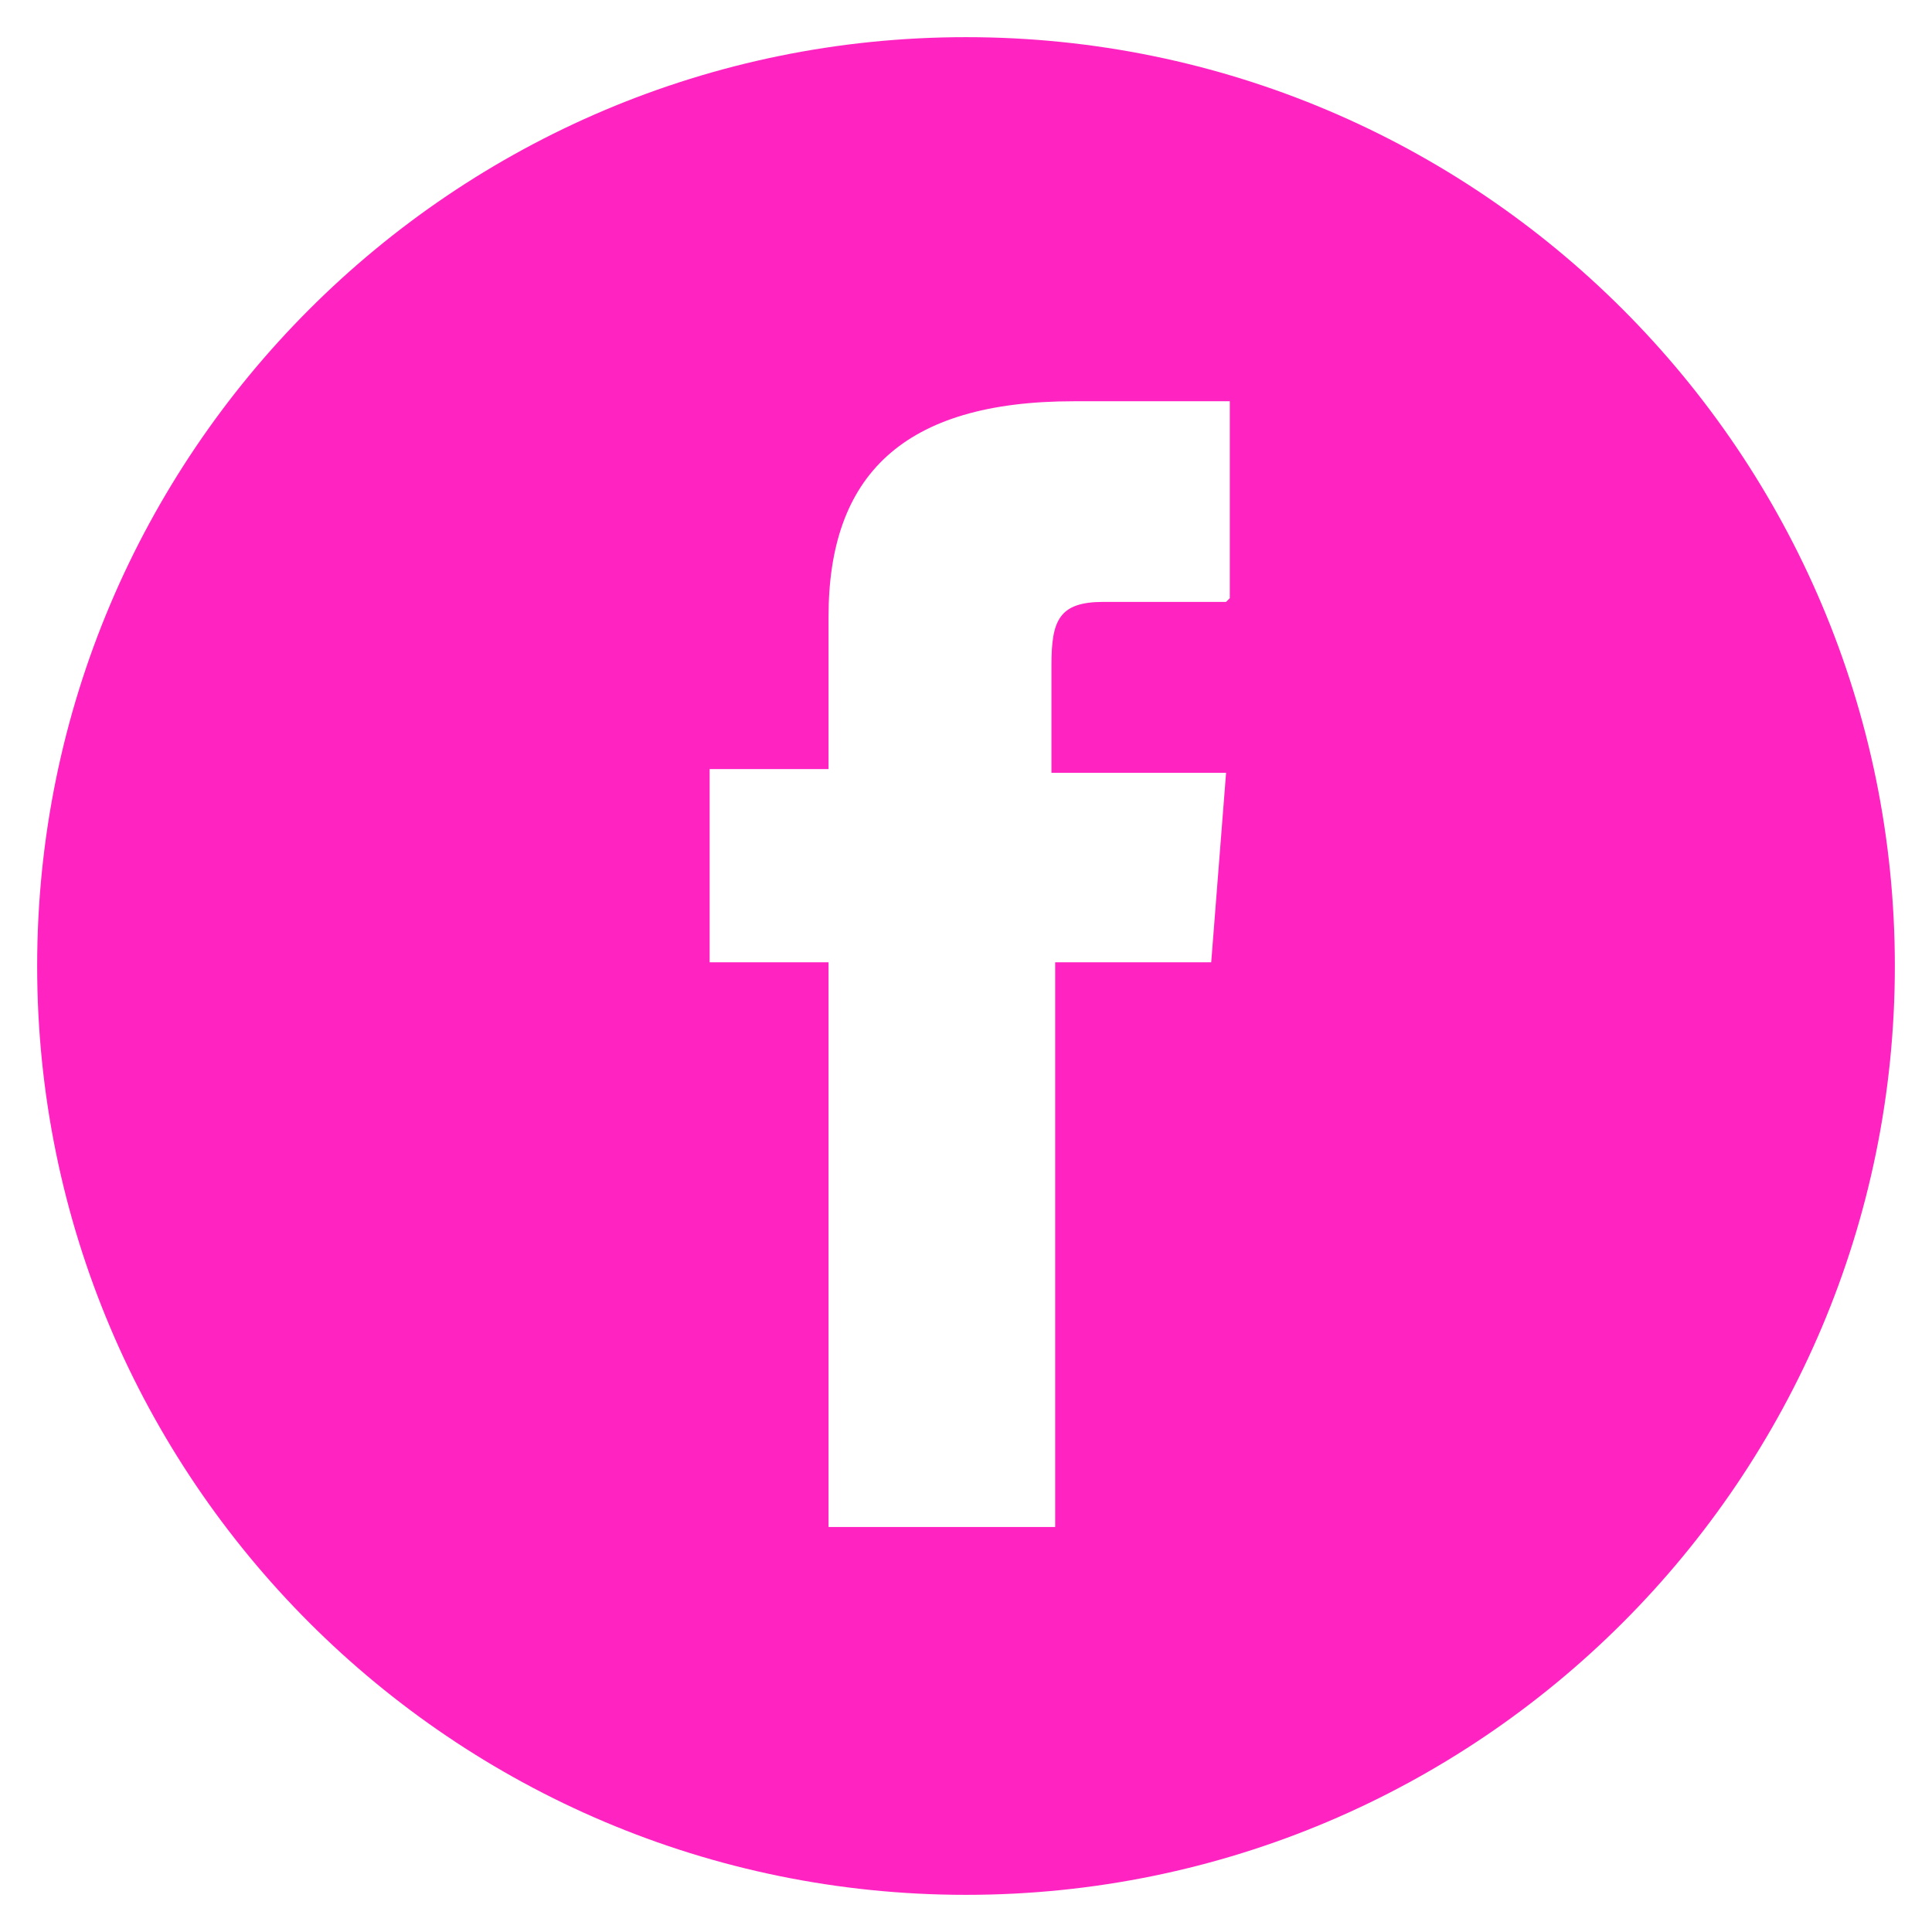 <?xml version="1.0" encoding="UTF-8"?>
<svg xmlns="http://www.w3.org/2000/svg" version="1.1" viewBox="0 0 52 52">
  <defs>
    <style>
      .cls-1 {
        fill: #ff24c1;
      }

      .cls-2 {
        display: none;
      }
    </style>
  </defs>
  <!-- Generator: Adobe Illustrator 28.7.1, SVG Export Plug-In . SVG Version: 1.2.0 Build 142)  -->
  <g>
    <g id="Capa_1" class="cls-2">
      <path class="cls-1" d="M35.7,51h-19.4c-8.4,0-15.3-6.9-15.3-15.3v-19.4C1,7.9,7.9,1,16.3,1h19.4c8.4,0,15.3,6.9,15.3,15.3v19.4c0,8.4-6.9,15.3-15.3,15.3M16.3,4.7c-6.4,0-11.6,5.2-11.6,11.6v19.4c0,6.4,5.2,11.6,11.6,11.6h19.4c6.4,0,11.6-5.2,11.6-11.6v-19.4c0-6.4-5.2-11.6-11.6-11.6h-19.4Z"/>
      <path class="cls-1" d="M26,38.6c-7,0-12.6-5.7-12.6-12.6s5.7-12.6,12.6-12.6,12.6,5.7,12.6,12.6-5.7,12.6-12.6,12.6M26,17.2c-4.9,0-8.8,4-8.8,8.8s4,8.8,8.8,8.8,8.8-4,8.8-8.8-4-8.8-8.8-8.8"/>
      <path class="cls-1" d="M43.3,12c0,1.8-1.5,3.3-3.3,3.3s-3.3-1.5-3.3-3.3,1.5-3.3,3.3-3.3,3.3,1.5,3.3,3.3"/>
    </g>
    <g id="Capa_2">
      <path class="cls-1" d="M26,1C12.2,1,1,12.2,1,26s11.2,25,25,25,25-11.2,25-25S39.8,1,26,1M33,16.2h-3.3c-1.2,0-1.4.5-1.4,1.7v2.9h4.7l-.4,5.1h-4.2v15.2h-6.1v-15.2h-3.2v-5.2h3.2v-4.1c0-3.8,2-5.8,6.6-5.8h4.2v5.3Z"/>
    </g>
  </g>
</svg>